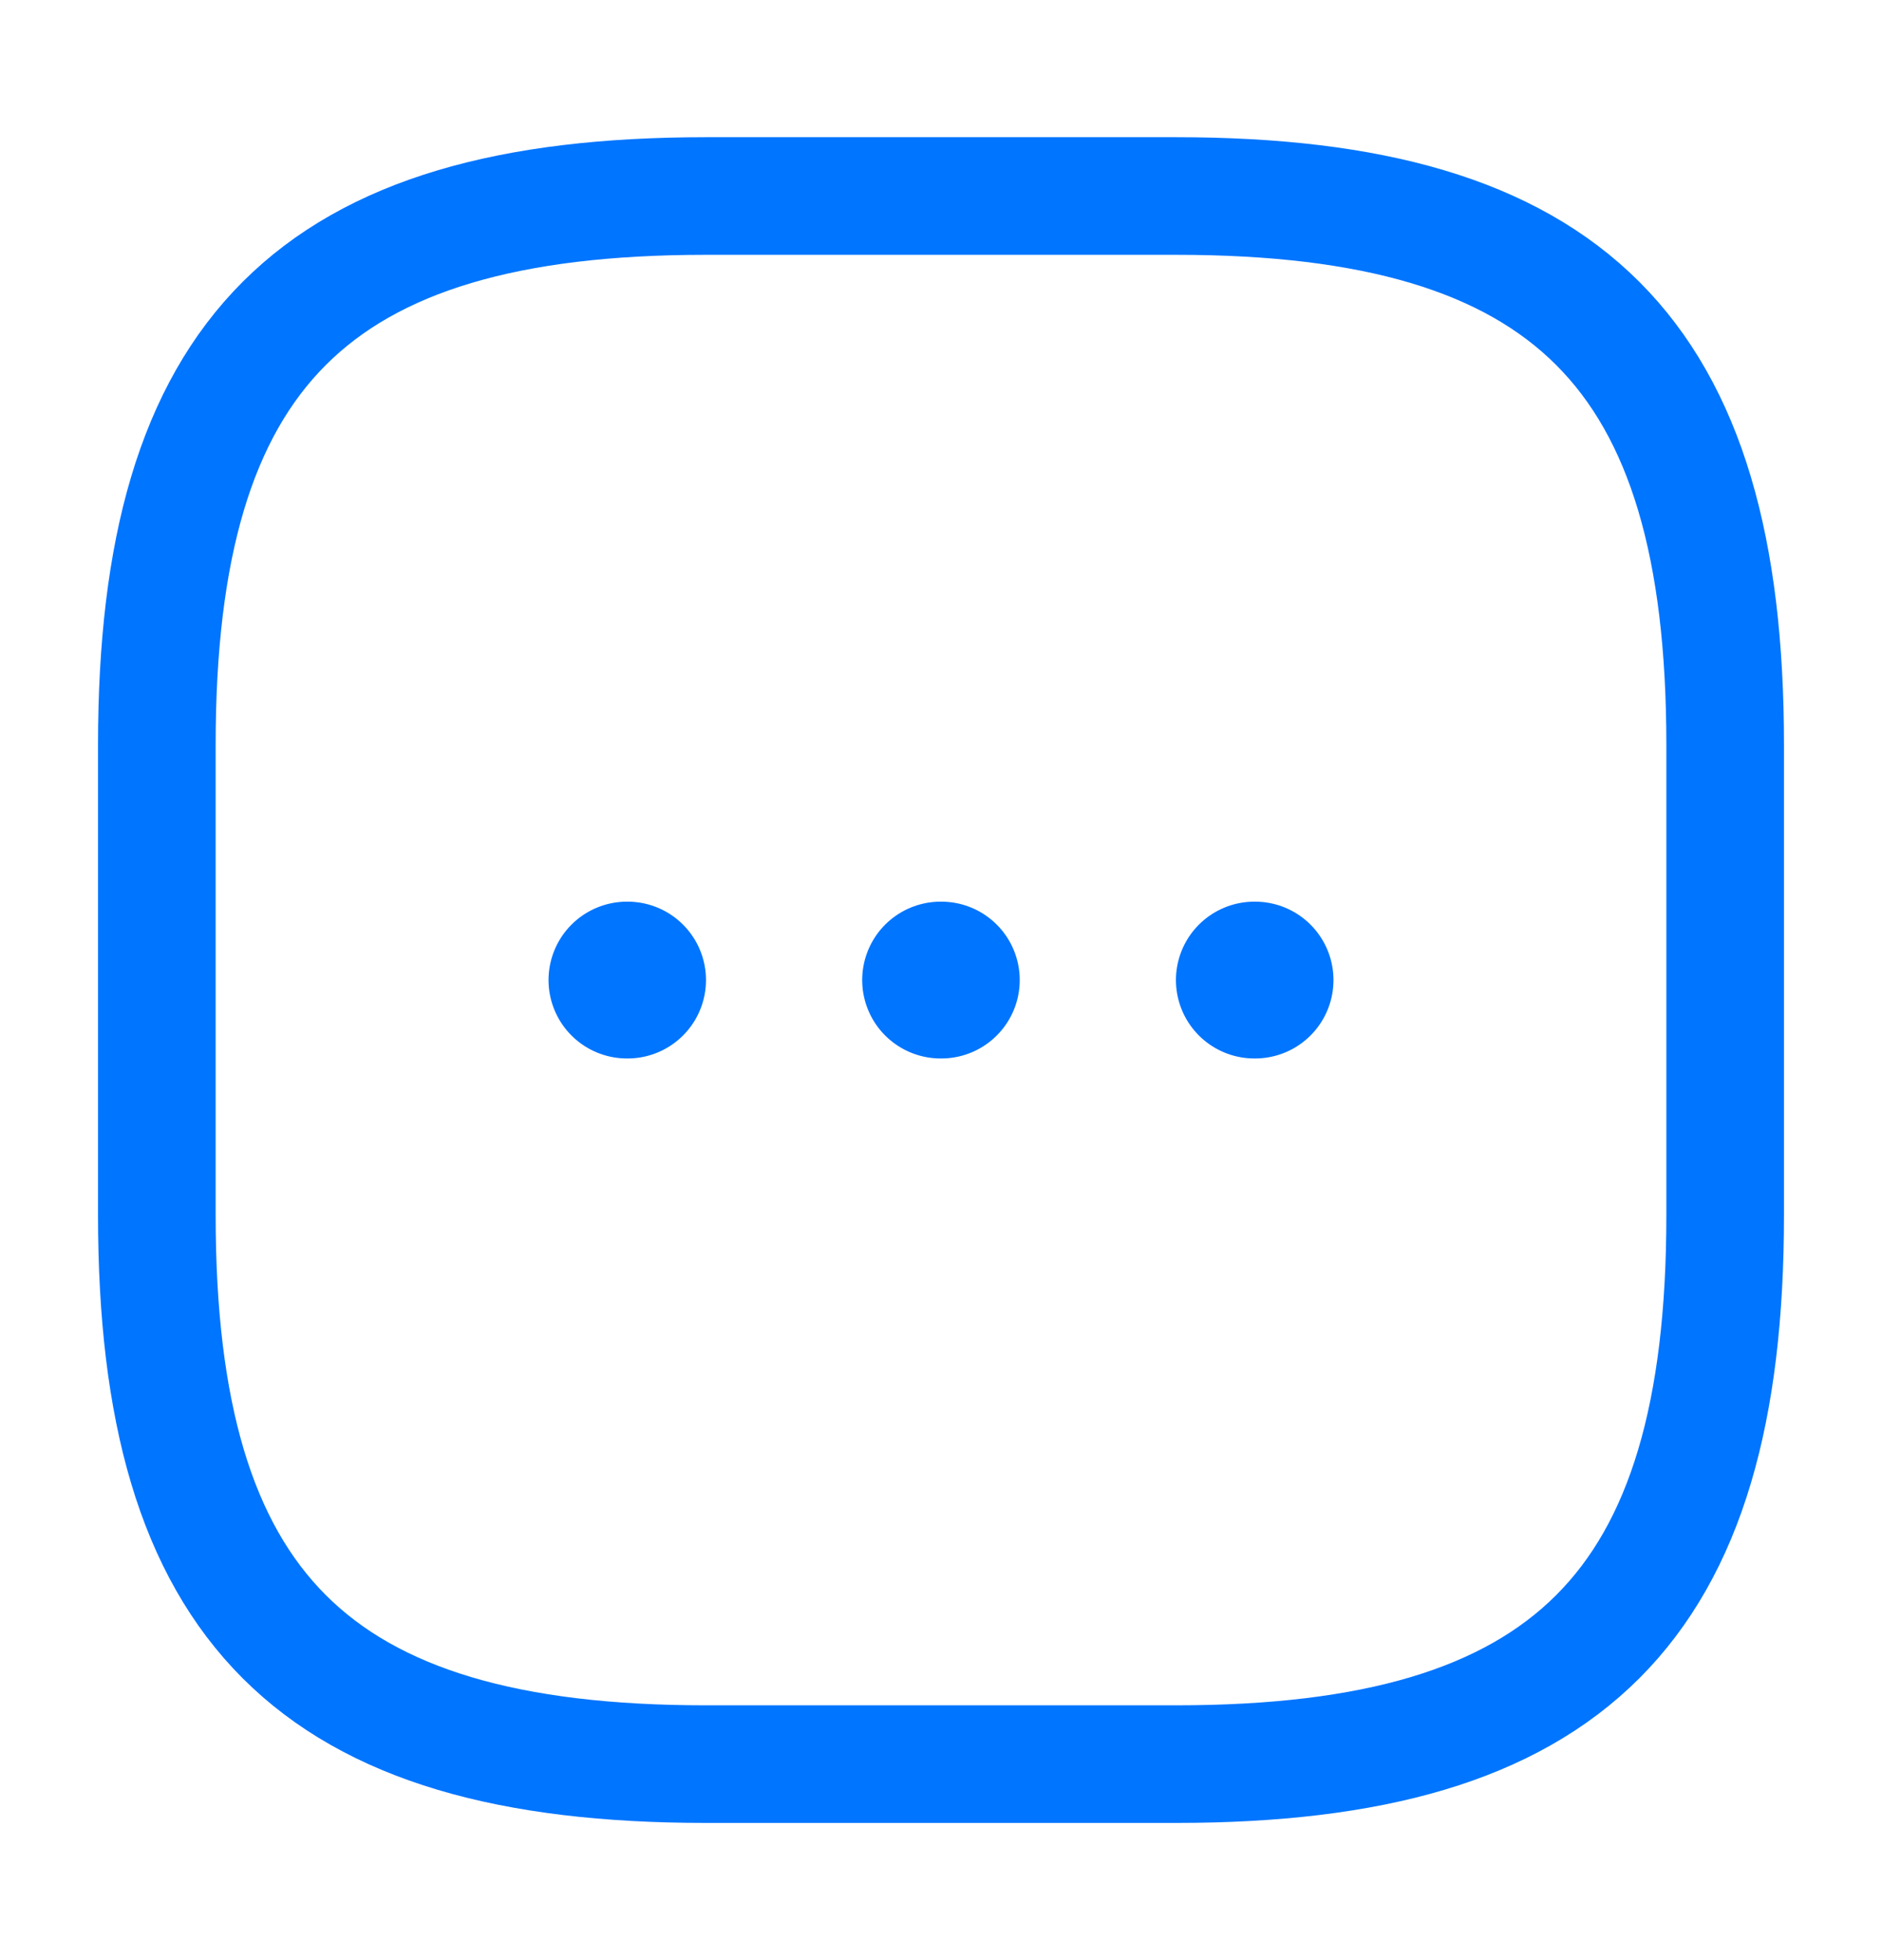 <svg width="24" height="25" viewBox="0 0 24 25" fill="none" xmlns="http://www.w3.org/2000/svg">
<path d="M9 22.5H15C20 22.5 22 20.5 22 15.5V9.5C22 4.5 20 2.5 15 2.5H9C4 2.5 2 4.5 2 9.5V15.5C2 20.5 4 22.5 9 22.5Z" stroke="#0075FF" stroke-width="1.5" stroke-linecap="round" stroke-linejoin="round"/>
<path d="M15.996 12.5H16.005" stroke="#0075FF" stroke-width="2" stroke-linecap="round" stroke-linejoin="round"/>
<path d="M11.995 12.5H12.004" stroke="#0075FF" stroke-width="2" stroke-linecap="round" stroke-linejoin="round"/>
<path d="M7.995 12.5H8.003" stroke="#0075FF" stroke-width="2" stroke-linecap="round" stroke-linejoin="round"/>
</svg>
